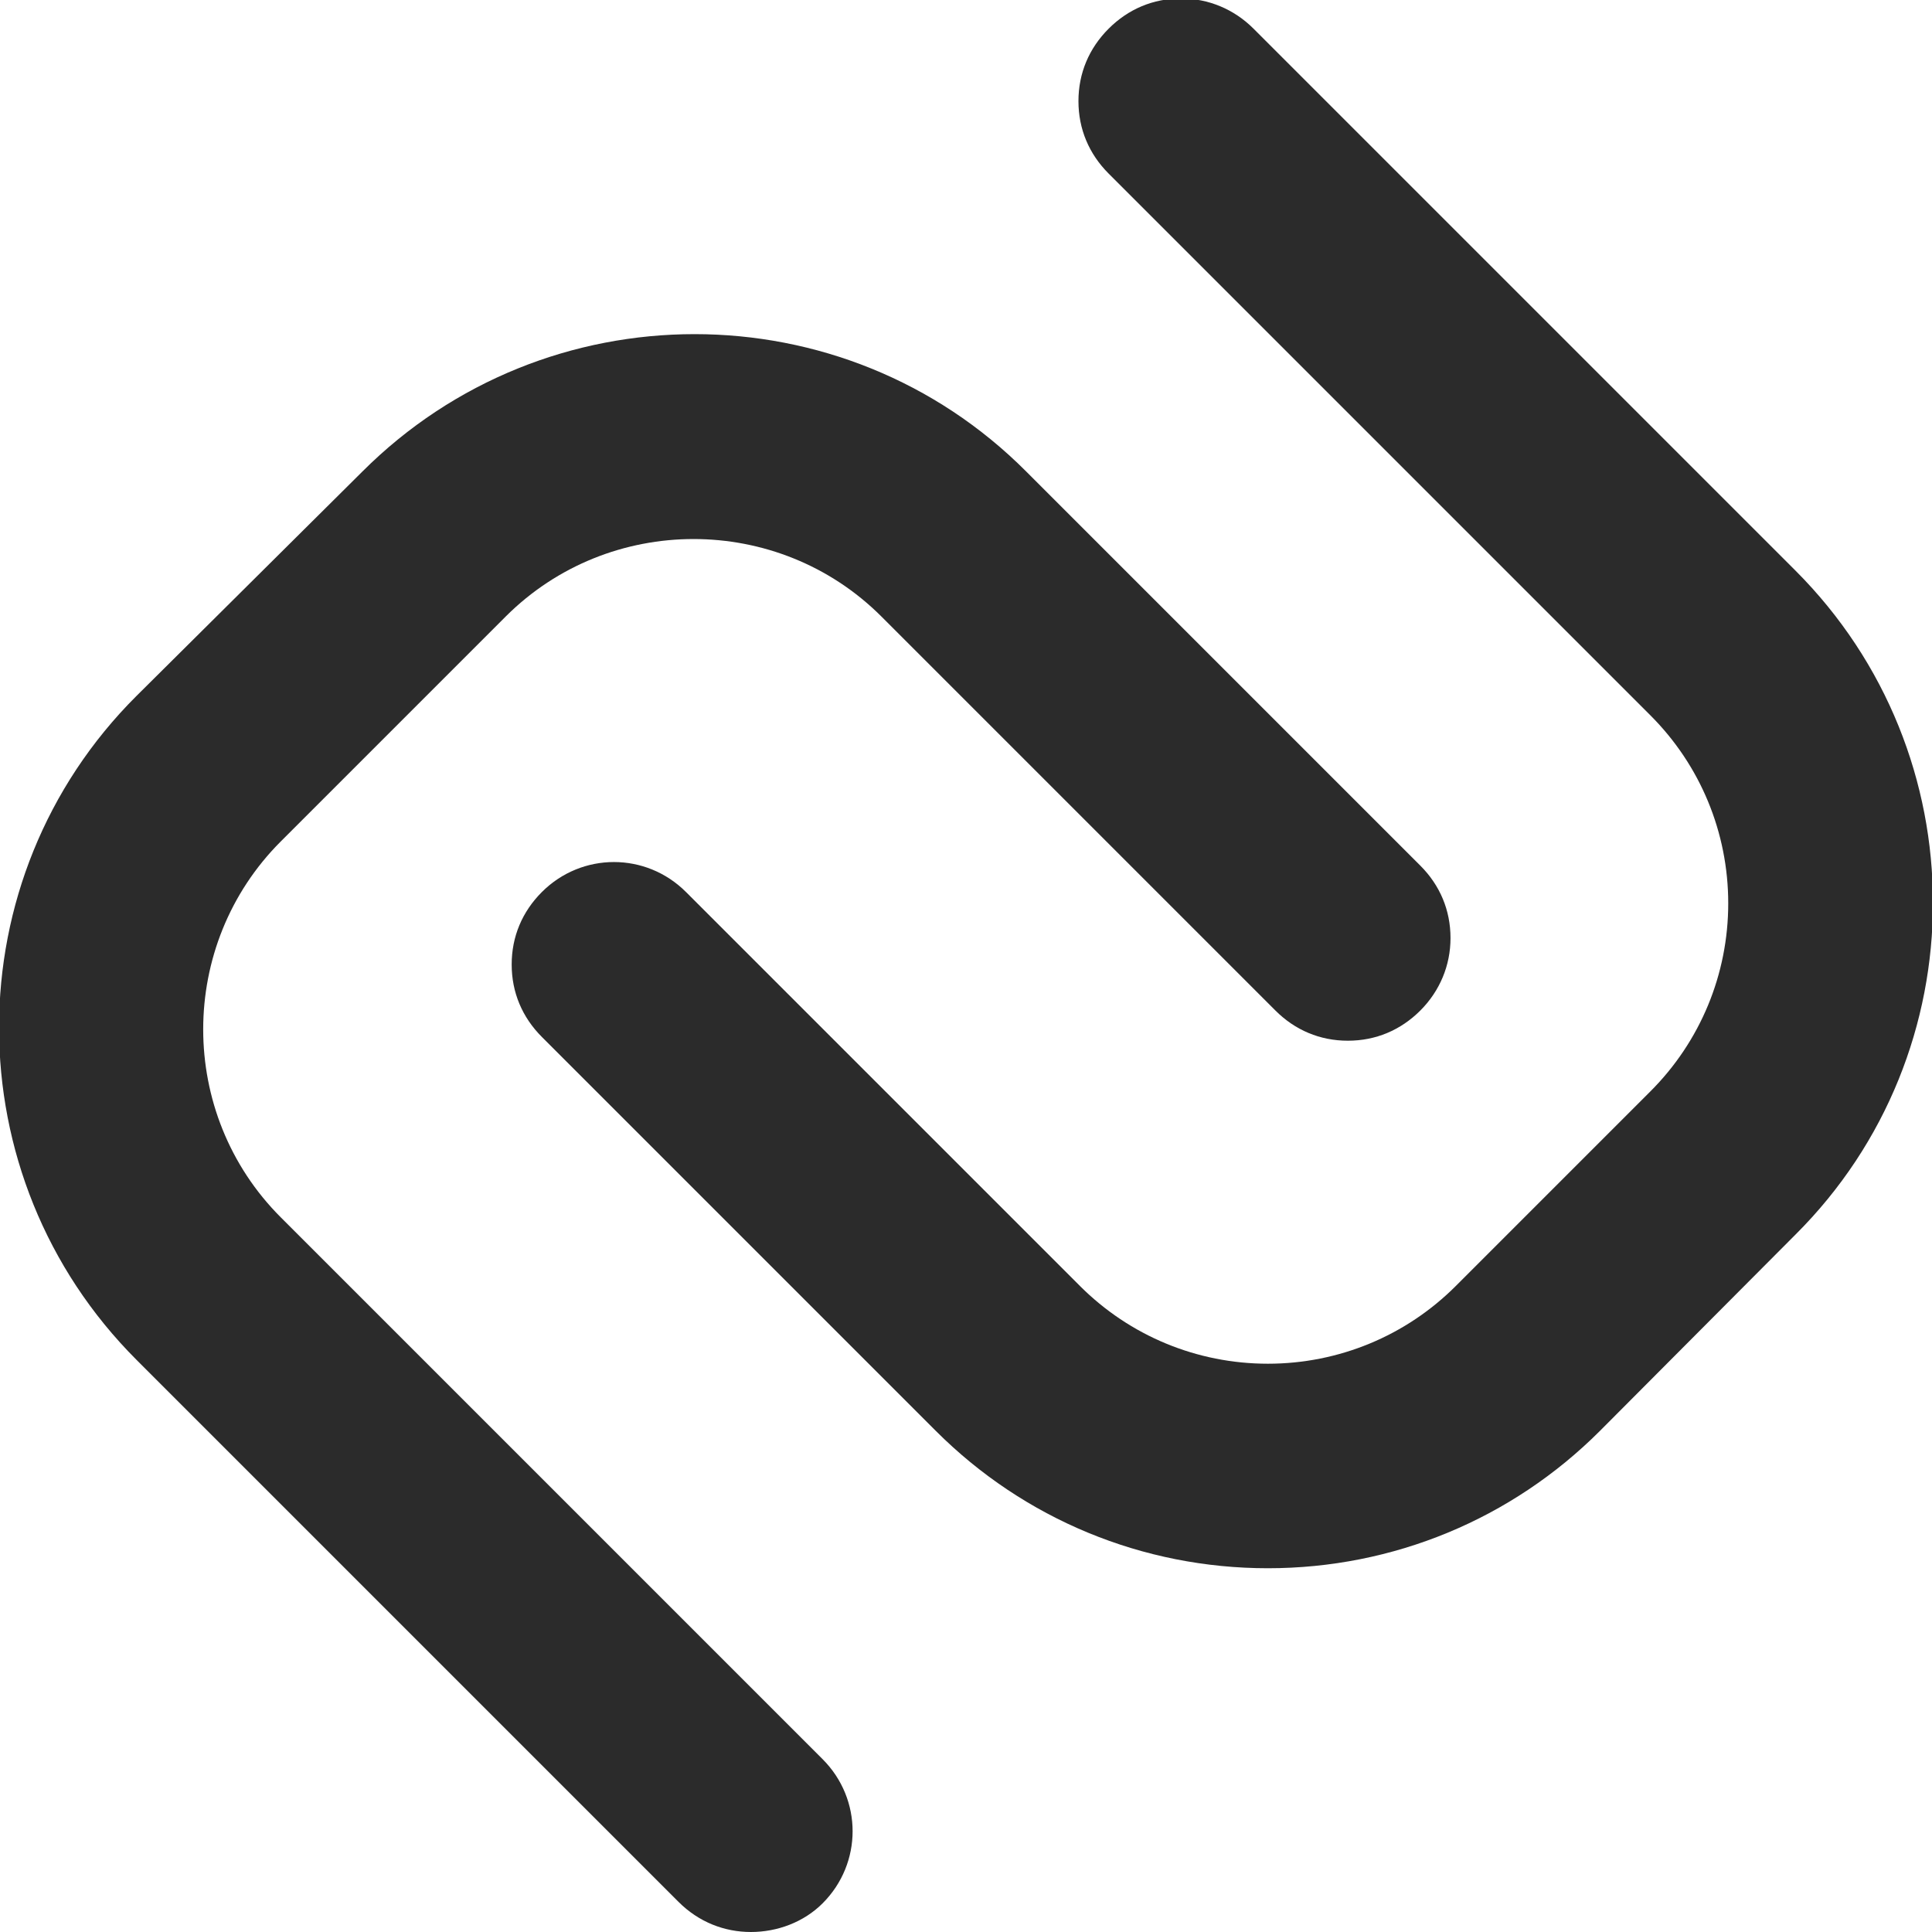 <?xml version="1.0" encoding="utf-8"?>
<!-- Generator: Adobe Illustrator 19.0.0, SVG Export Plug-In . SVG Version: 6.00 Build 0)  -->
<svg version="1.1" id="Layer_1" xmlns="http://www.w3.org/2000/svg" xmlns:xlink="http://www.w3.org/1999/xlink" x="0px" y="0px"
	 viewBox="0 0 256 256" style="enable-background:new 0 0 256 256;" xml:space="preserve">
<style type="text/css">
	.st0{fill:#2B2B2B;}
</style>
<g id="XMLID_1_">
	<path id="XMLID_3_" class="st0" d="M99.5,256c-3.5,0-6.9-1.3-9.6-4l-71.8-71.8c-24.3-24.3-24.3-63.8,0-88L48,62.5
		c24.3-24.3,63.8-24.3,88,0l52.2,52.2c2.6,2.6,4,5.9,4,9.6c0,3.6-1.4,7-4,9.6c-2.6,2.6-5.9,4-9.6,4s-7-1.4-9.6-4l-52.2-52.2
		c-13.7-13.7-36.1-13.7-49.8,0l-29.8,29.8c-13.7,13.7-13.7,36.1,0,49.8l71.8,71.8c5.3,5.3,5.3,13.8,0,19.1
		C106.5,254.7,103,256,99.5,256z"/>
	<path id="XMLID_2_" class="st0" d="M168,207.8c-16.6,0-32.3-6.5-44-18.2l-52.2-52.2c-2.6-2.6-4-5.9-4-9.6s1.4-7,4-9.6
		c5.3-5.3,13.8-5.3,19.1,0l52.2,52.2c6.6,6.6,15.5,10.3,24.9,10.3s18.3-3.7,24.9-10.3l25.8-25.8c6.6-6.6,10.3-15.5,10.3-24.9
		c0-9.4-3.7-18.3-10.3-24.9l-71.8-71.8c-2.6-2.6-4-5.9-4-9.6s1.4-7,4-9.6c2.6-2.6,5.9-4,9.6-4c3.6,0,7,1.4,9.6,4l71.8,71.8
		c24.3,24.3,24.3,63.8,0,88L212,189.6C200.3,201.3,184.6,207.8,168,207.8z"/>
</g>
</svg>
